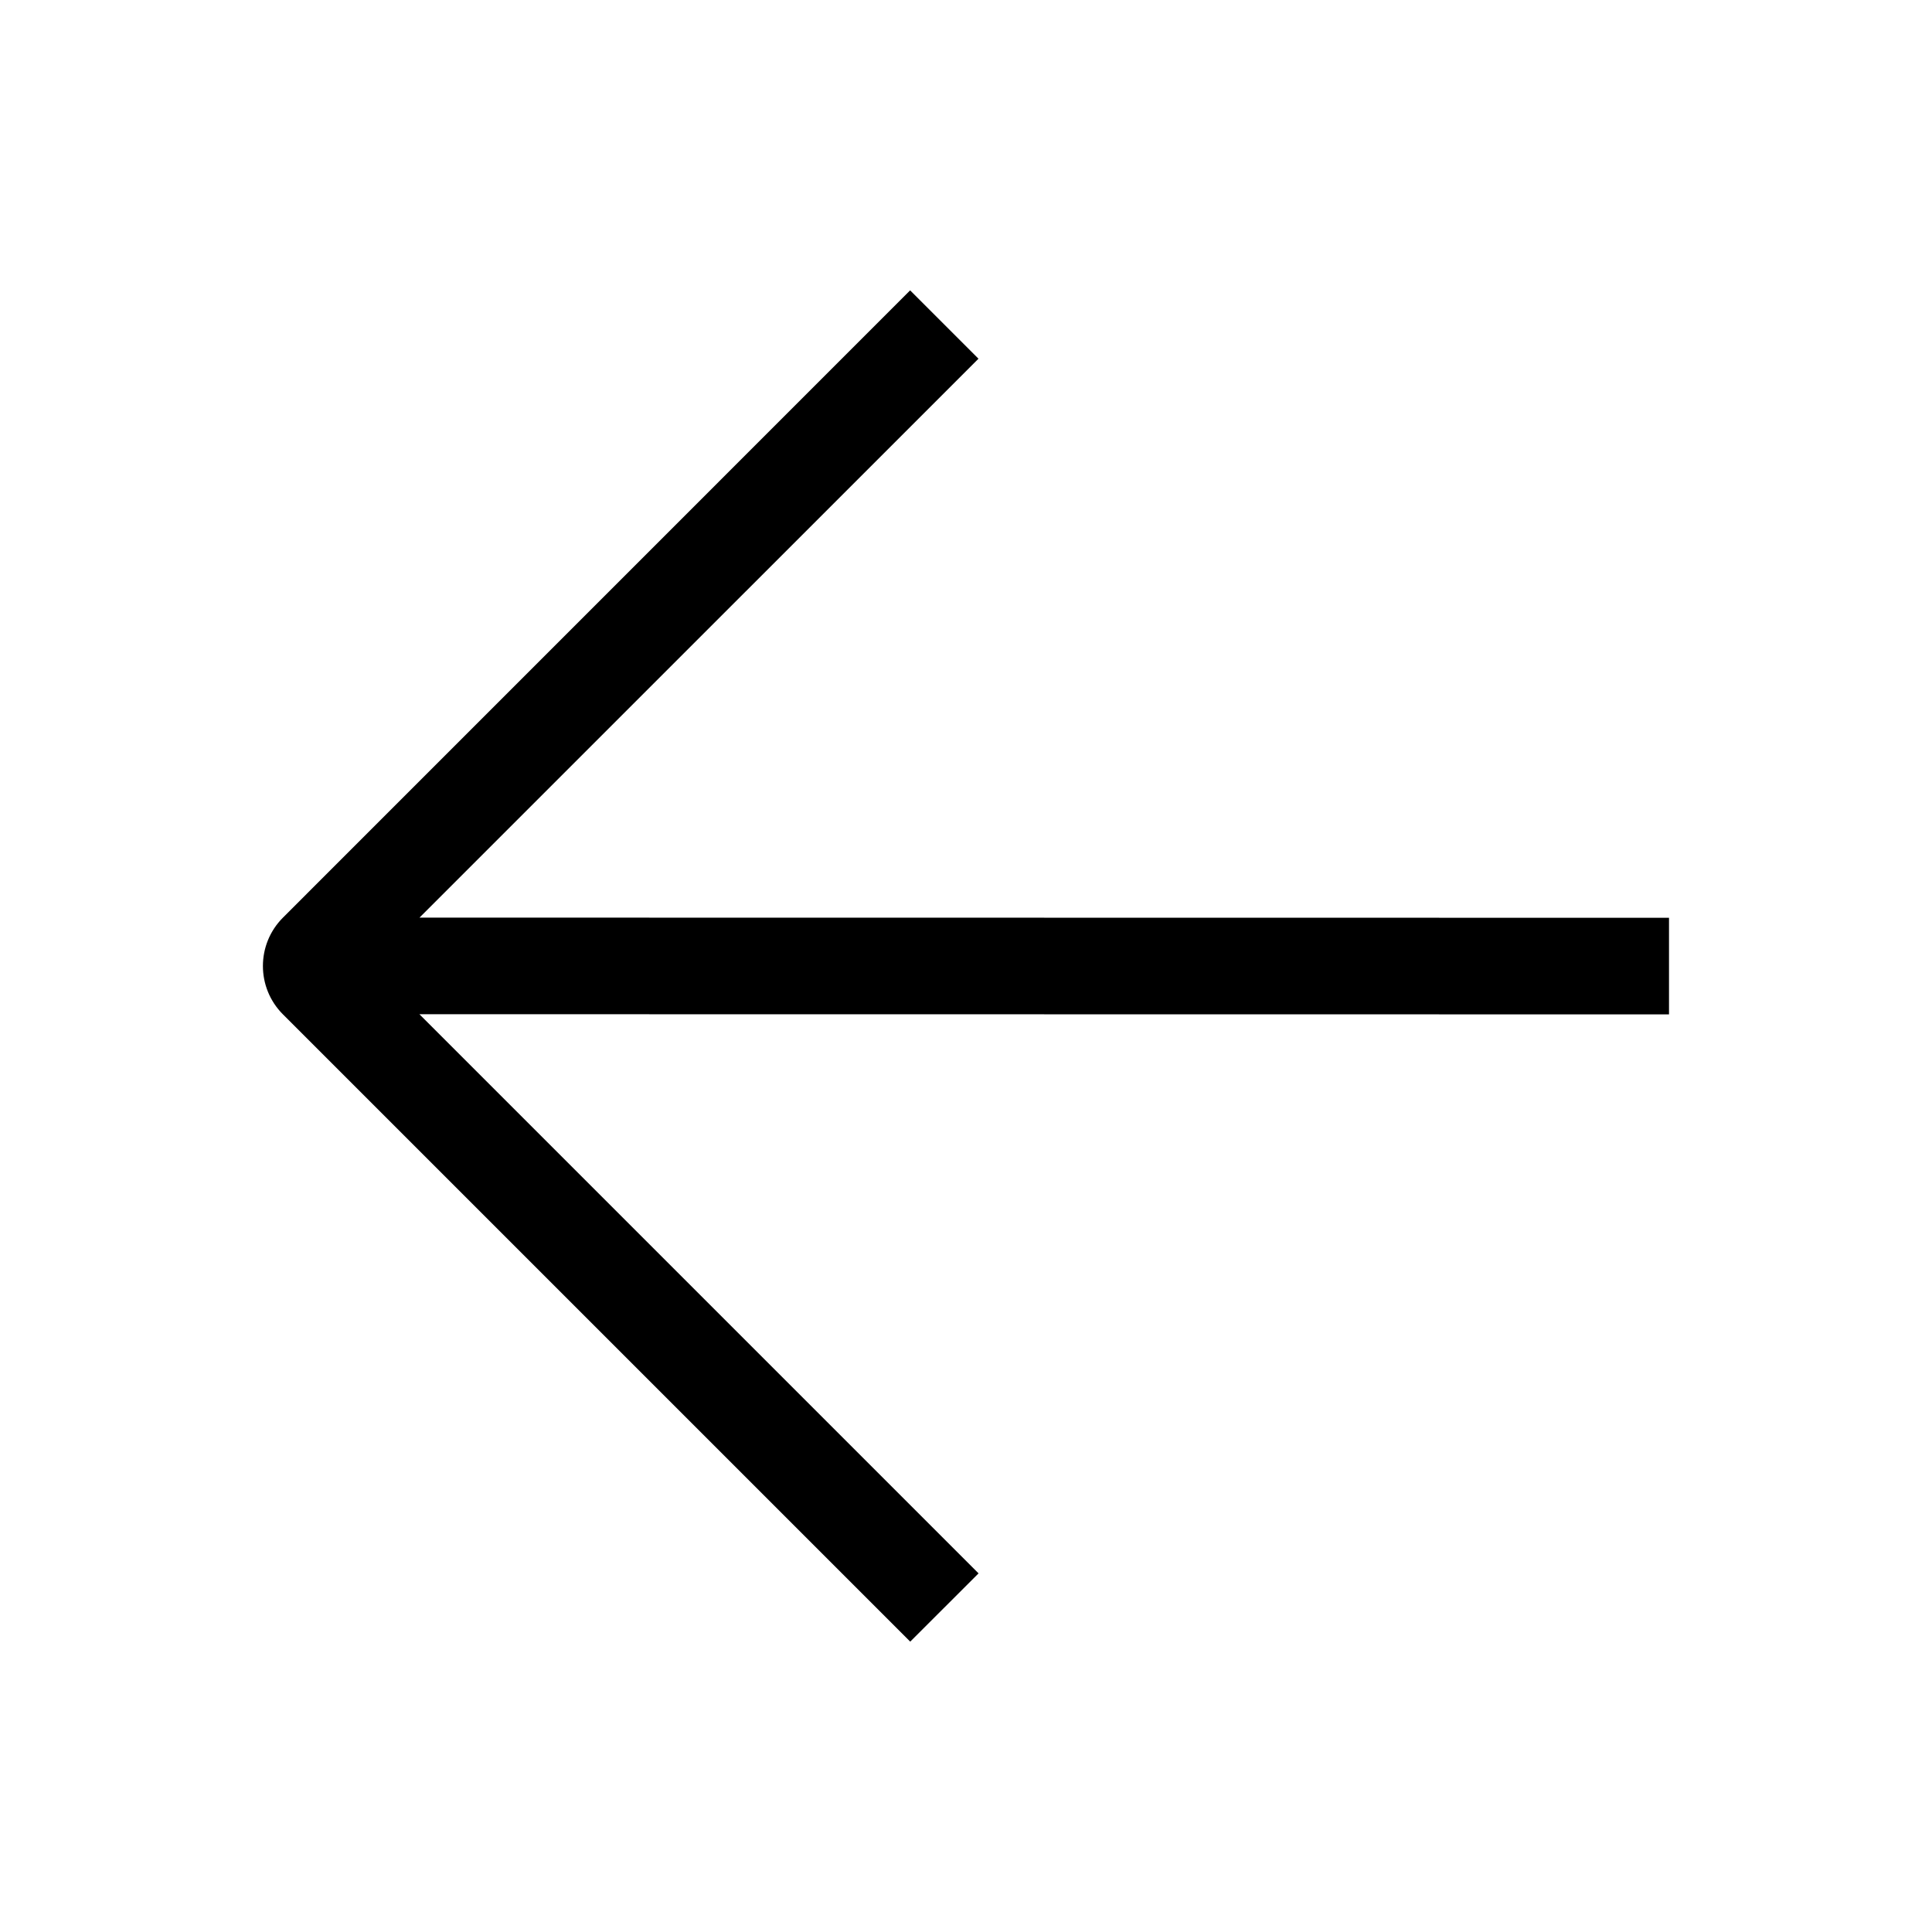 <svg width="24" height="24" viewBox="0 0 24 24" fill="none" xmlns="http://www.w3.org/2000/svg">
<path fill-rule="evenodd" clip-rule="evenodd" d="M11.306 3.607L3.515 11.399C3.183 11.731 3.183 12.269 3.515 12.601L11.307 20.393L12.156 19.545L5.21 12.599L20.733 12.601L20.733 11.401L5.211 11.399L12.155 4.456L11.306 3.607Z" fill="black"/>
</svg>
